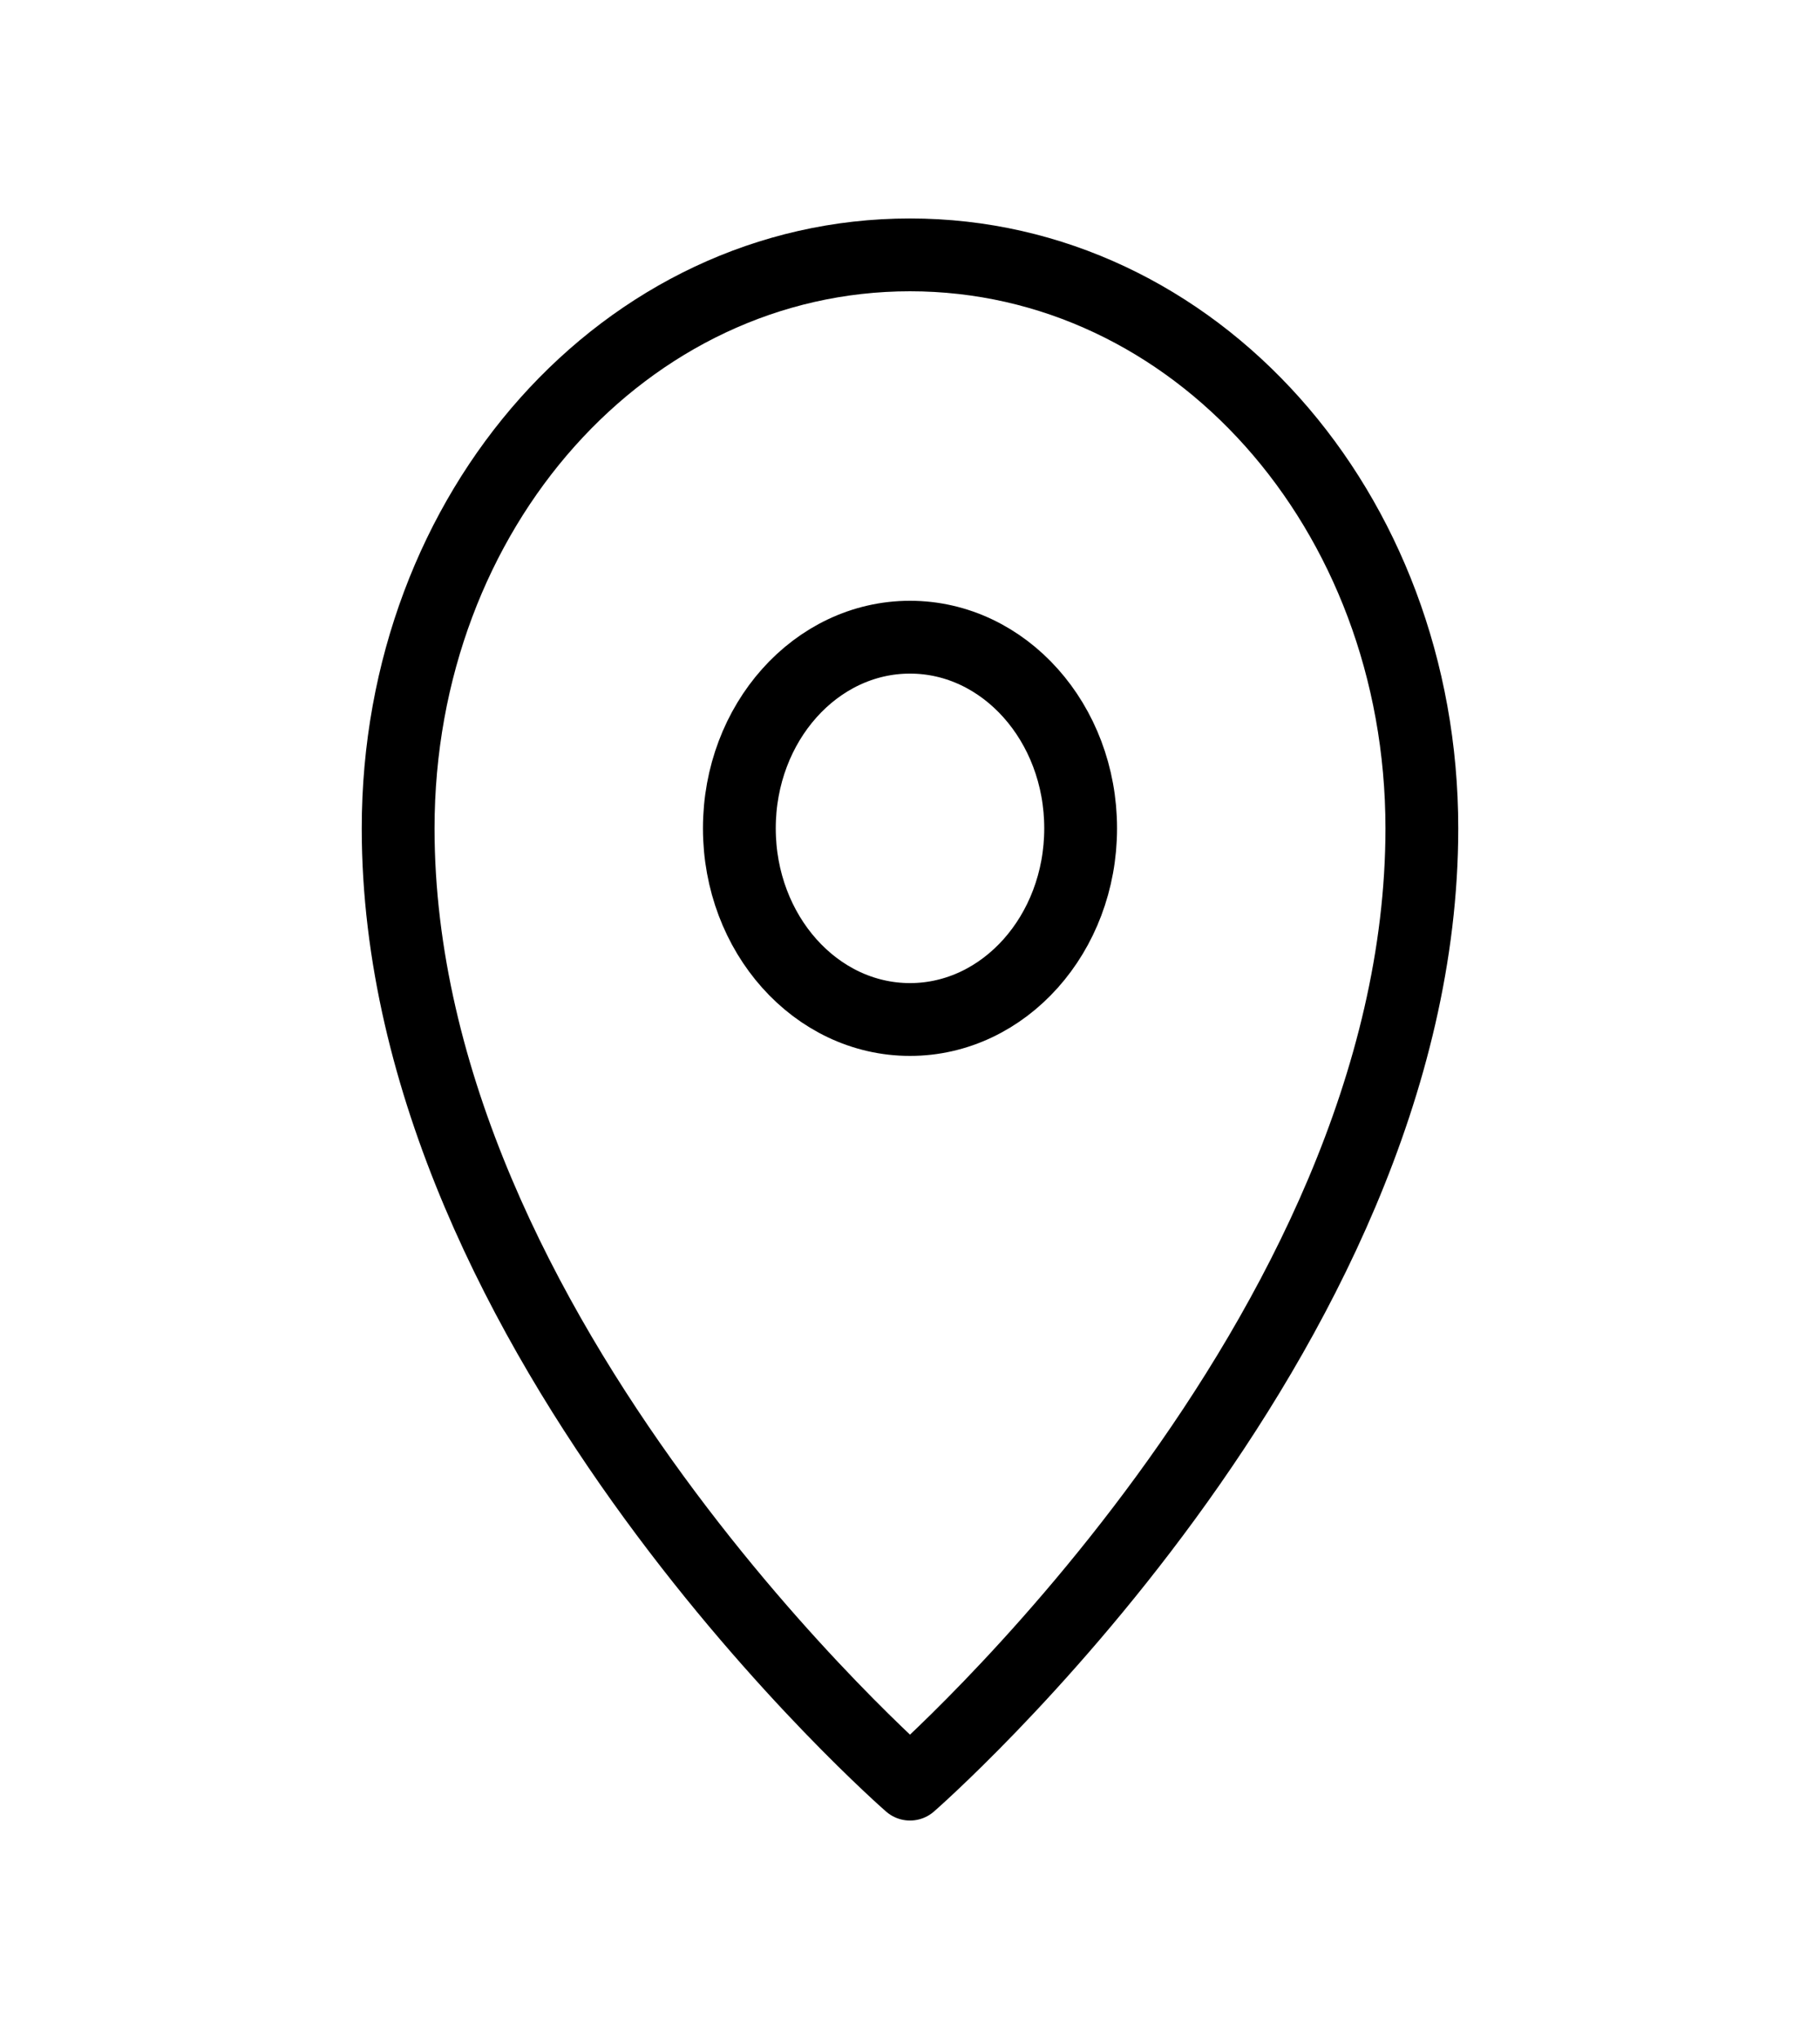 <svg width="50" height="56" viewBox="0 0 50 56" fill="none" xmlns="http://www.w3.org/2000/svg">
<path d="M39.062 22.75C39.062 36.75 25 49 25 49C25 49 10.938 36.75 10.938 22.75C10.938 14 17.188 7 25 7C32.812 7 39.062 14 39.062 22.75Z" stroke="black" stroke-width="2" stroke-miterlimit="10" stroke-linejoin="round"/>
<path d="M25 28C27.589 28 29.688 25.649 29.688 22.75C29.688 19.851 27.589 17.5 25 17.5C22.411 17.5 20.312 19.851 20.312 22.75C20.312 25.649 22.411 28 25 28Z" stroke="black" stroke-width="2" stroke-miterlimit="10" stroke-linejoin="round"/>
</svg>
